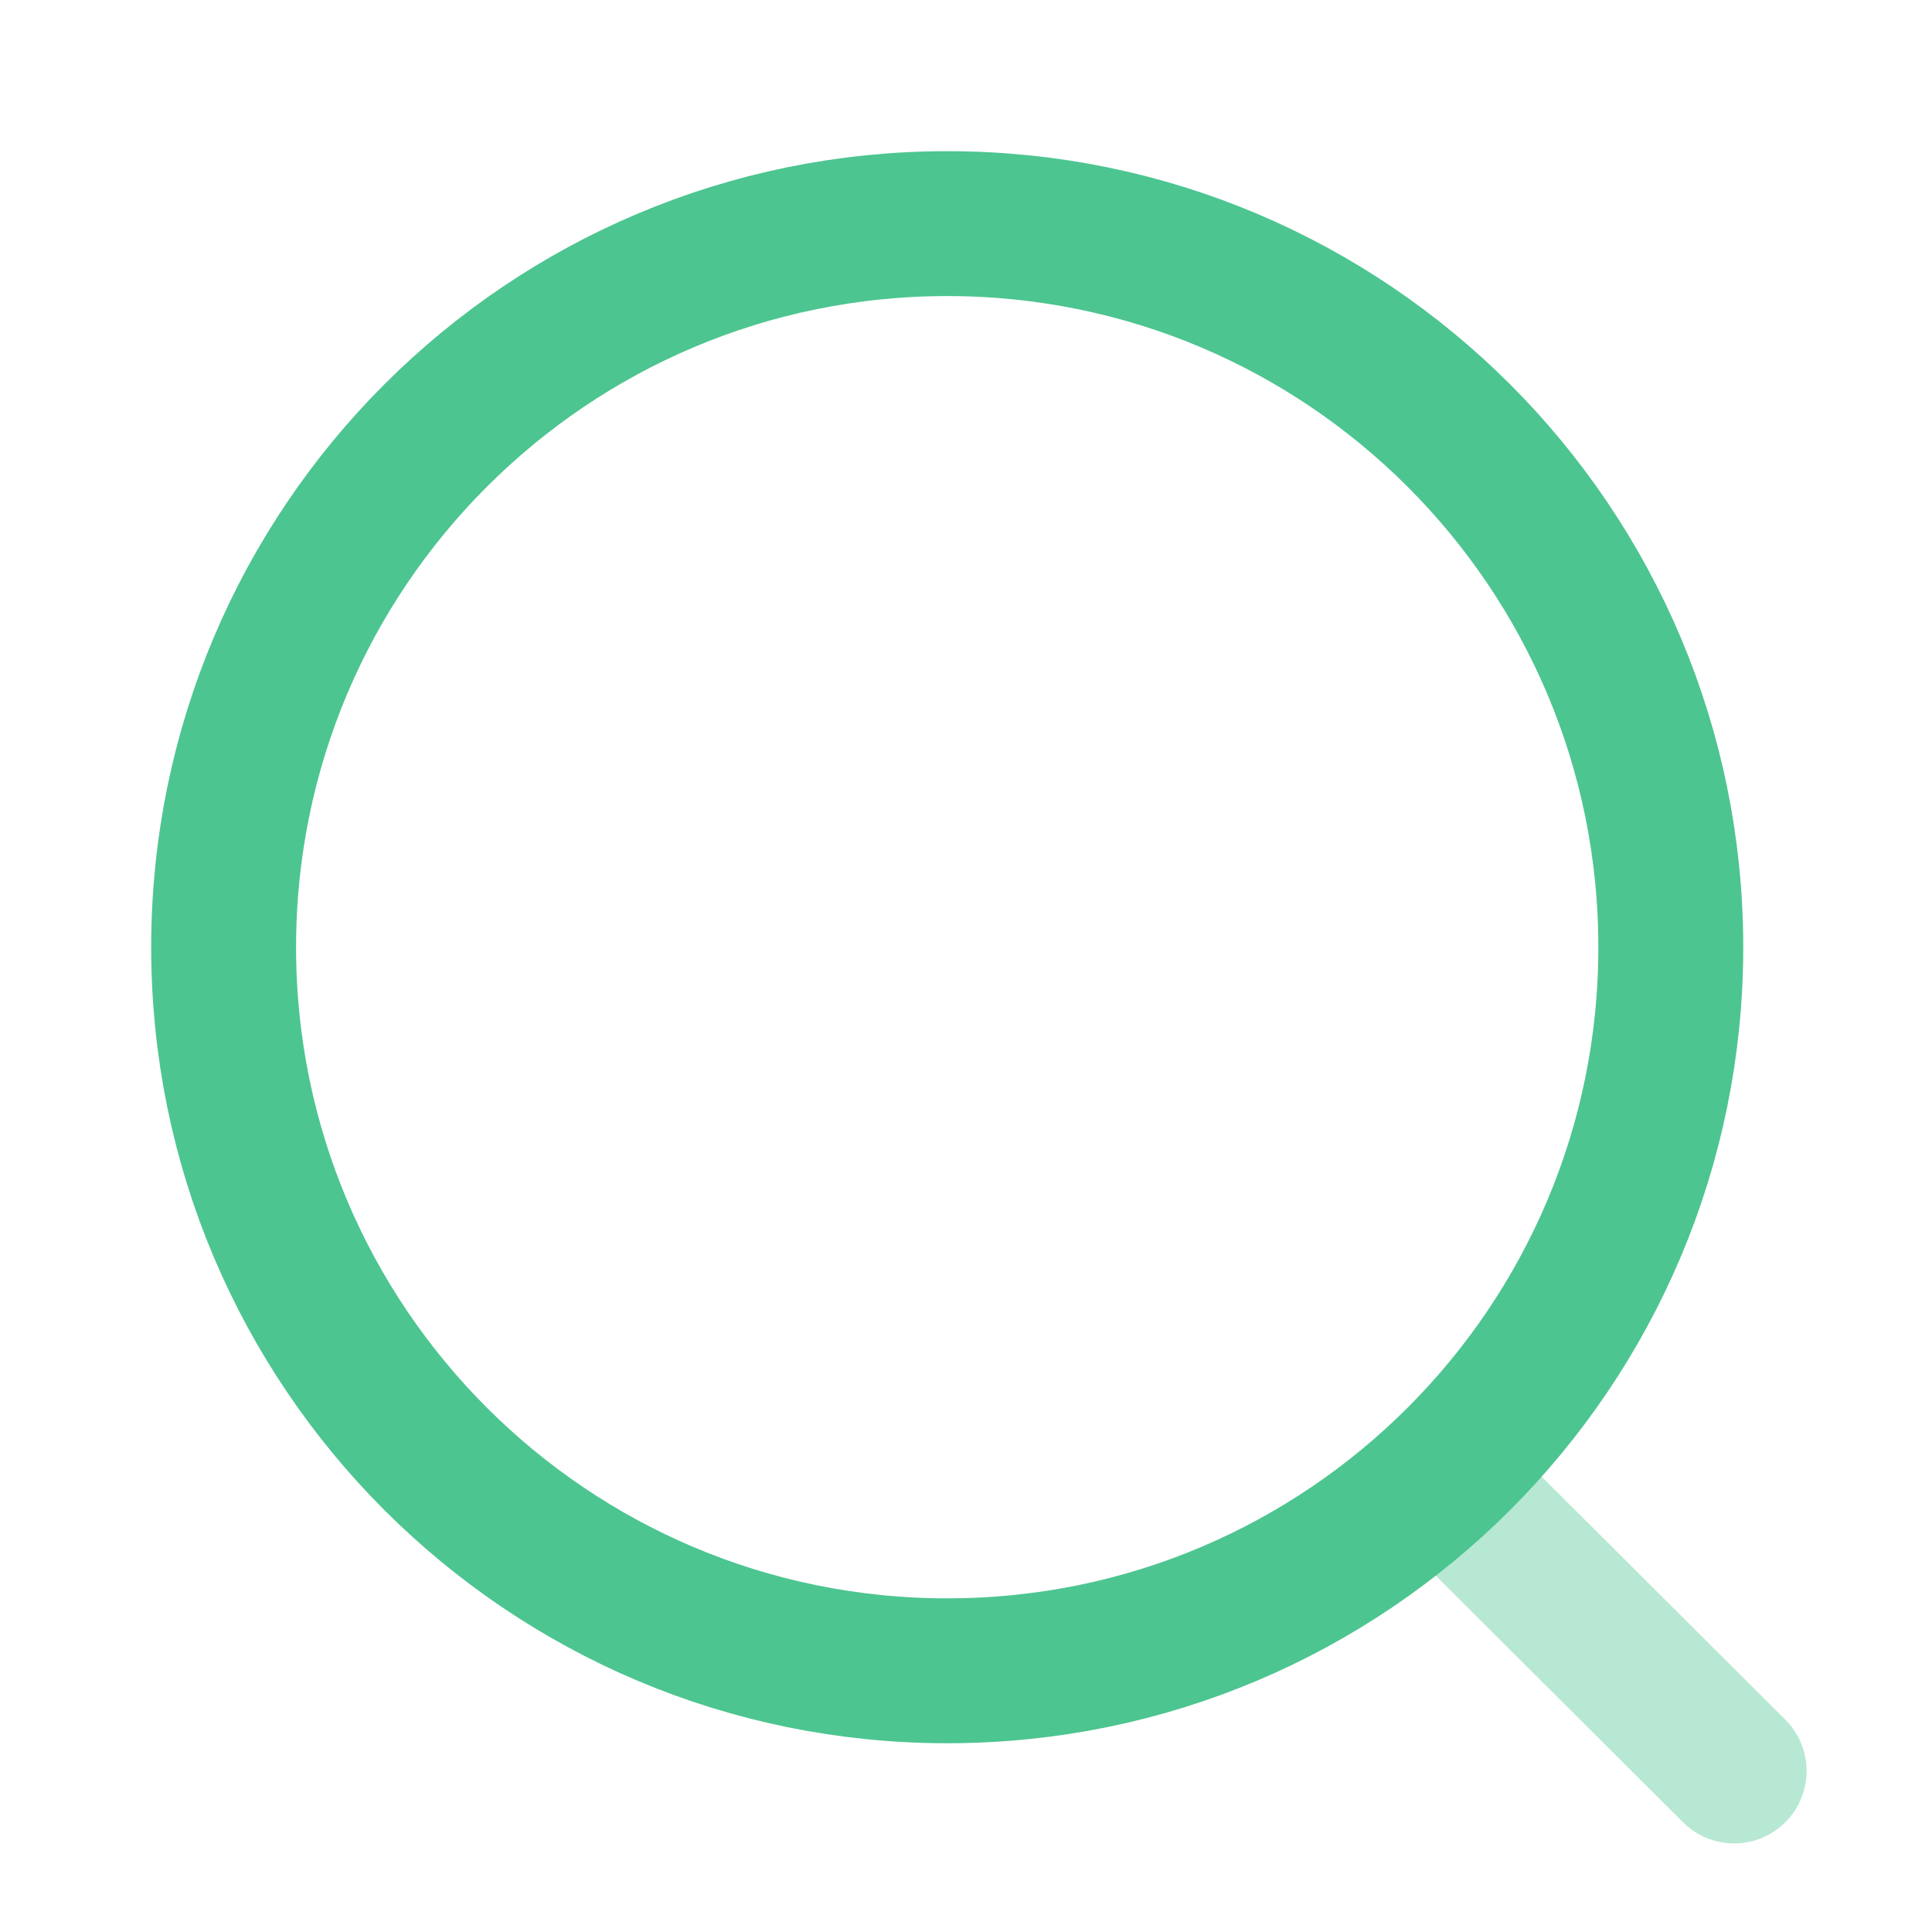 <svg width="20" height="20" viewBox="0 0 20 20" fill="none" xmlns="http://www.w3.org/2000/svg">
<path fill-rule="evenodd" clip-rule="evenodd" d="M9.806 17.296C13.943 17.296 17.296 13.942 17.296 9.806C17.296 5.669 13.943 2.315 9.806 2.315C5.669 2.315 2.315 5.669 2.315 9.806C2.315 13.942 5.669 17.296 9.806 17.296Z" stroke="#4DC591" stroke-width="1.5" stroke-linecap="round" stroke-linejoin="round"/>
<path opacity="0.4" d="M15.015 15.404L17.952 18.333" stroke="#4DC591" stroke-width="1.5" stroke-linecap="round" stroke-linejoin="round"/>
</svg>
